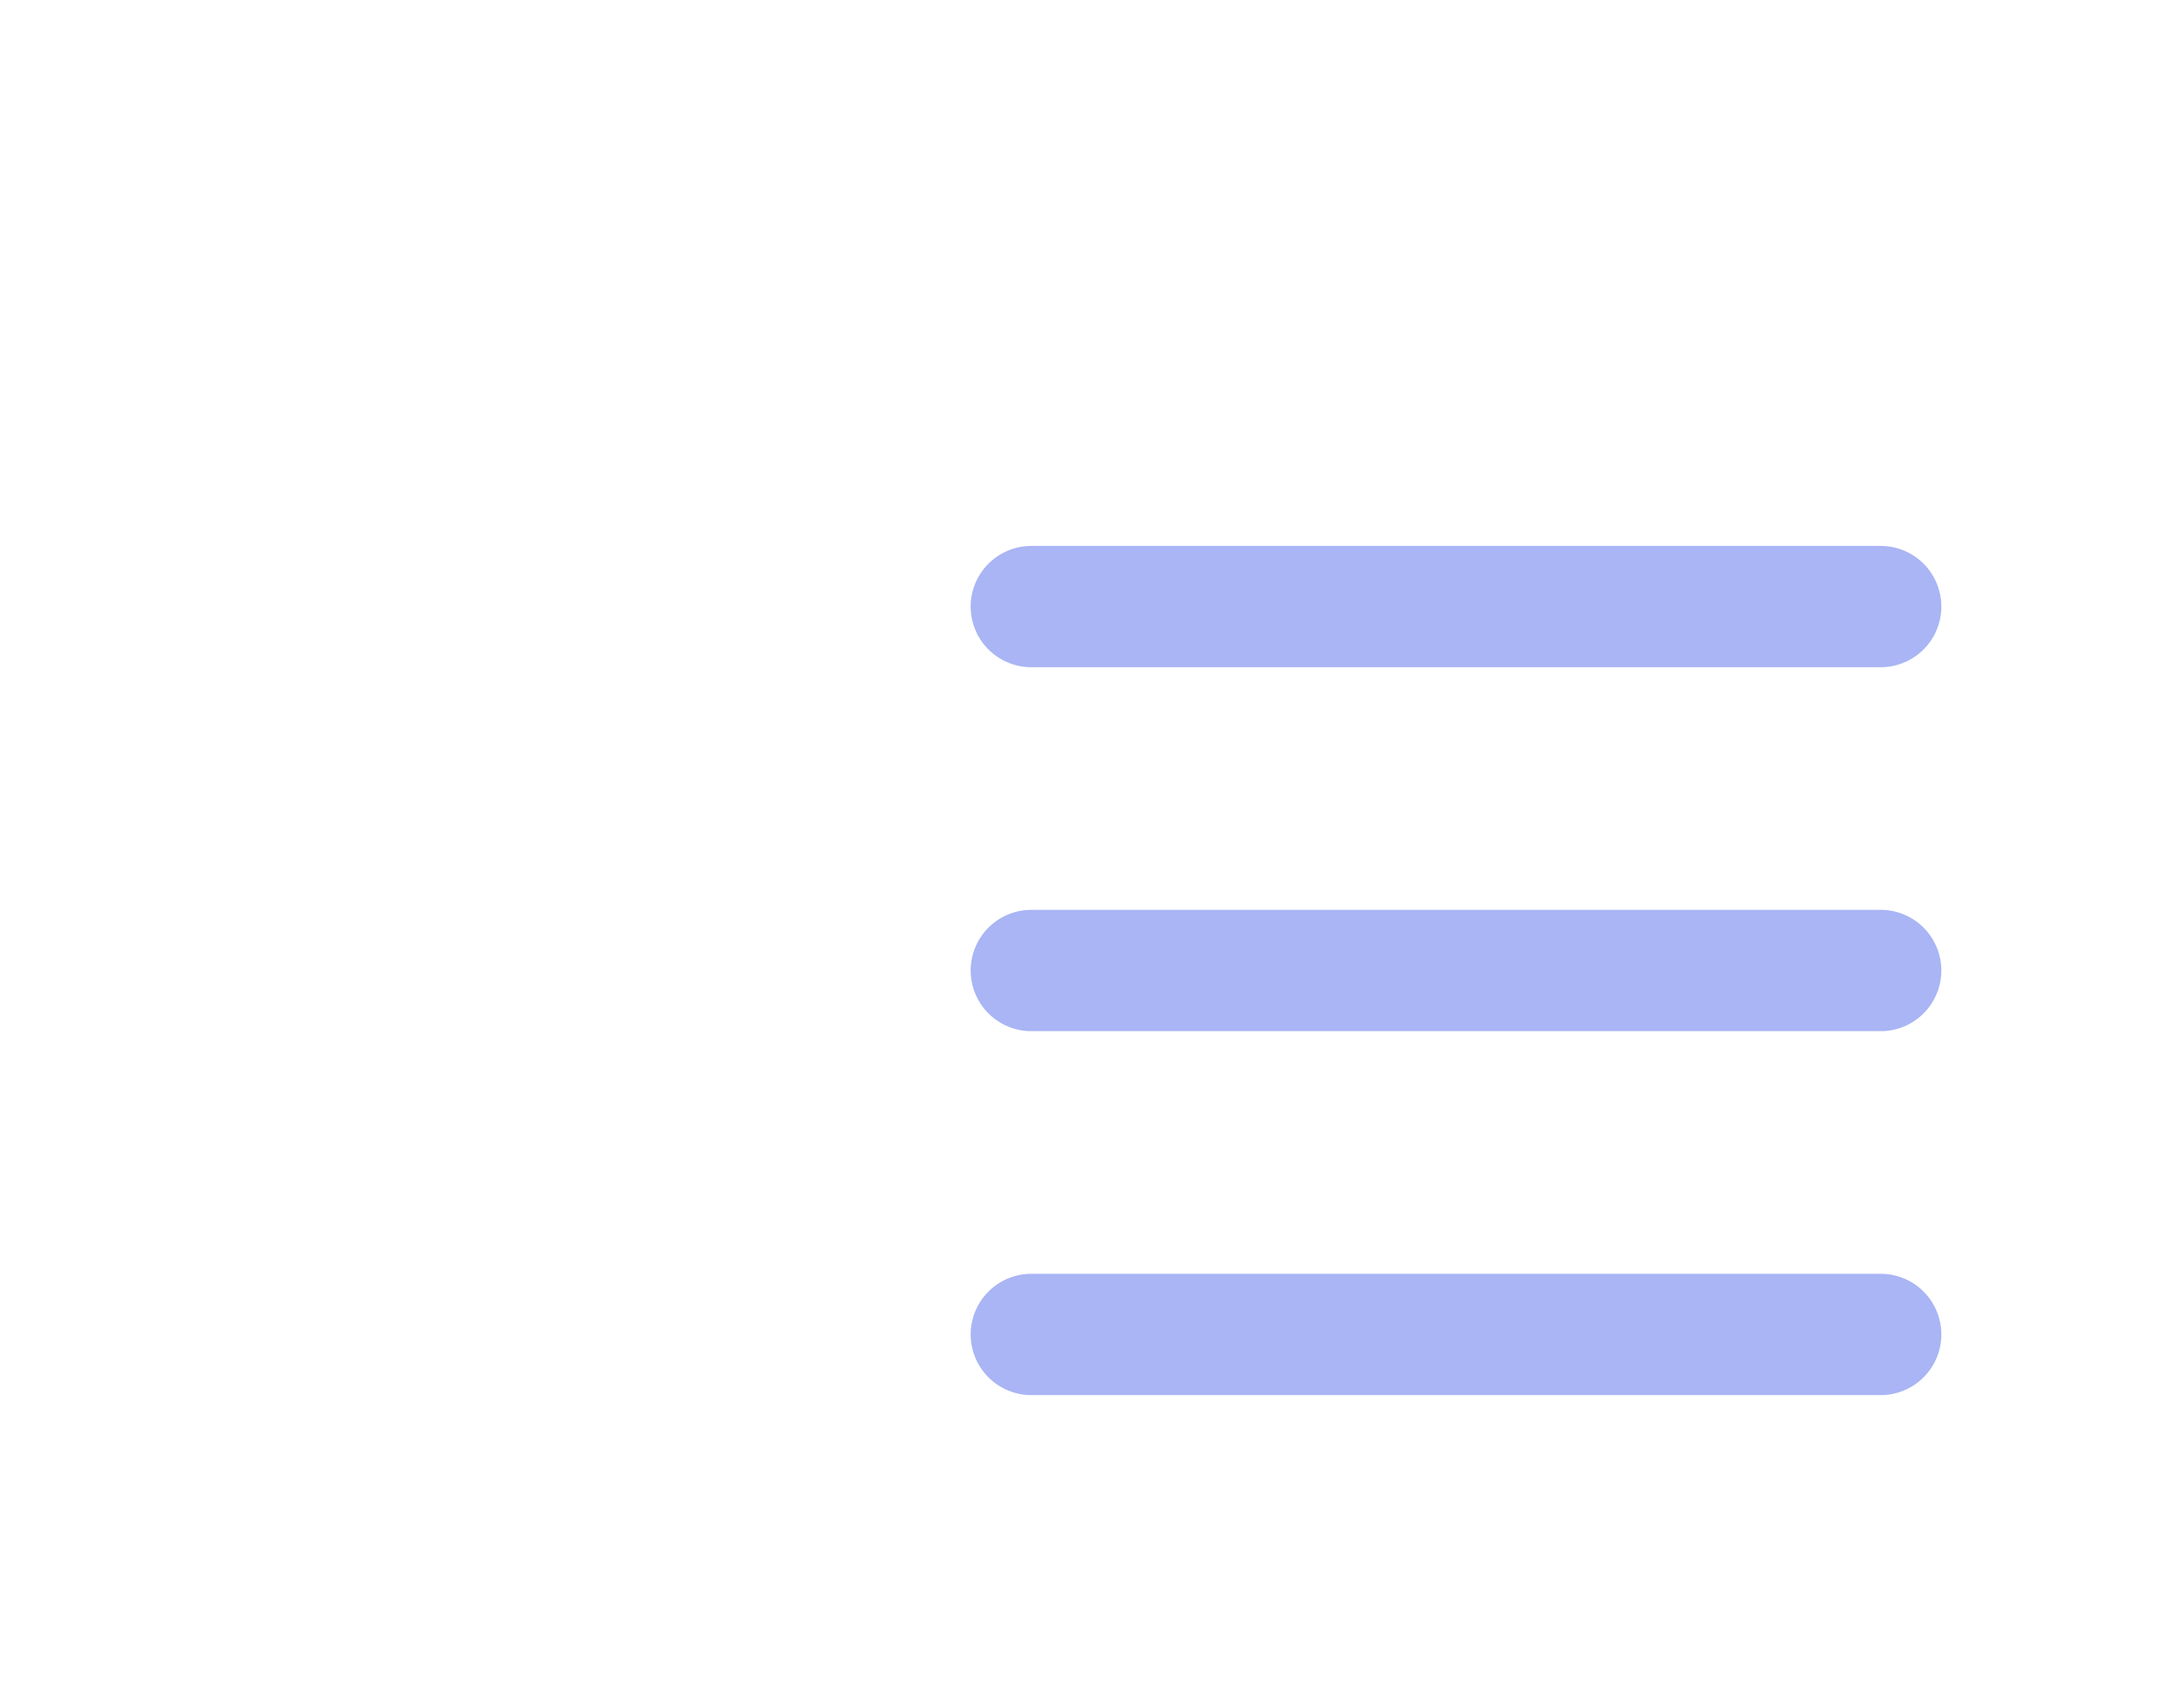 <svg width="36" height="28" viewBox="0 0 36 28" fill="none" xmlns="http://www.w3.org/2000/svg">
<path d="M17 10H31M17 16H31M17 22H31" stroke="#A9B5F4" stroke-width="2" stroke-linecap="round"/>
</svg>
